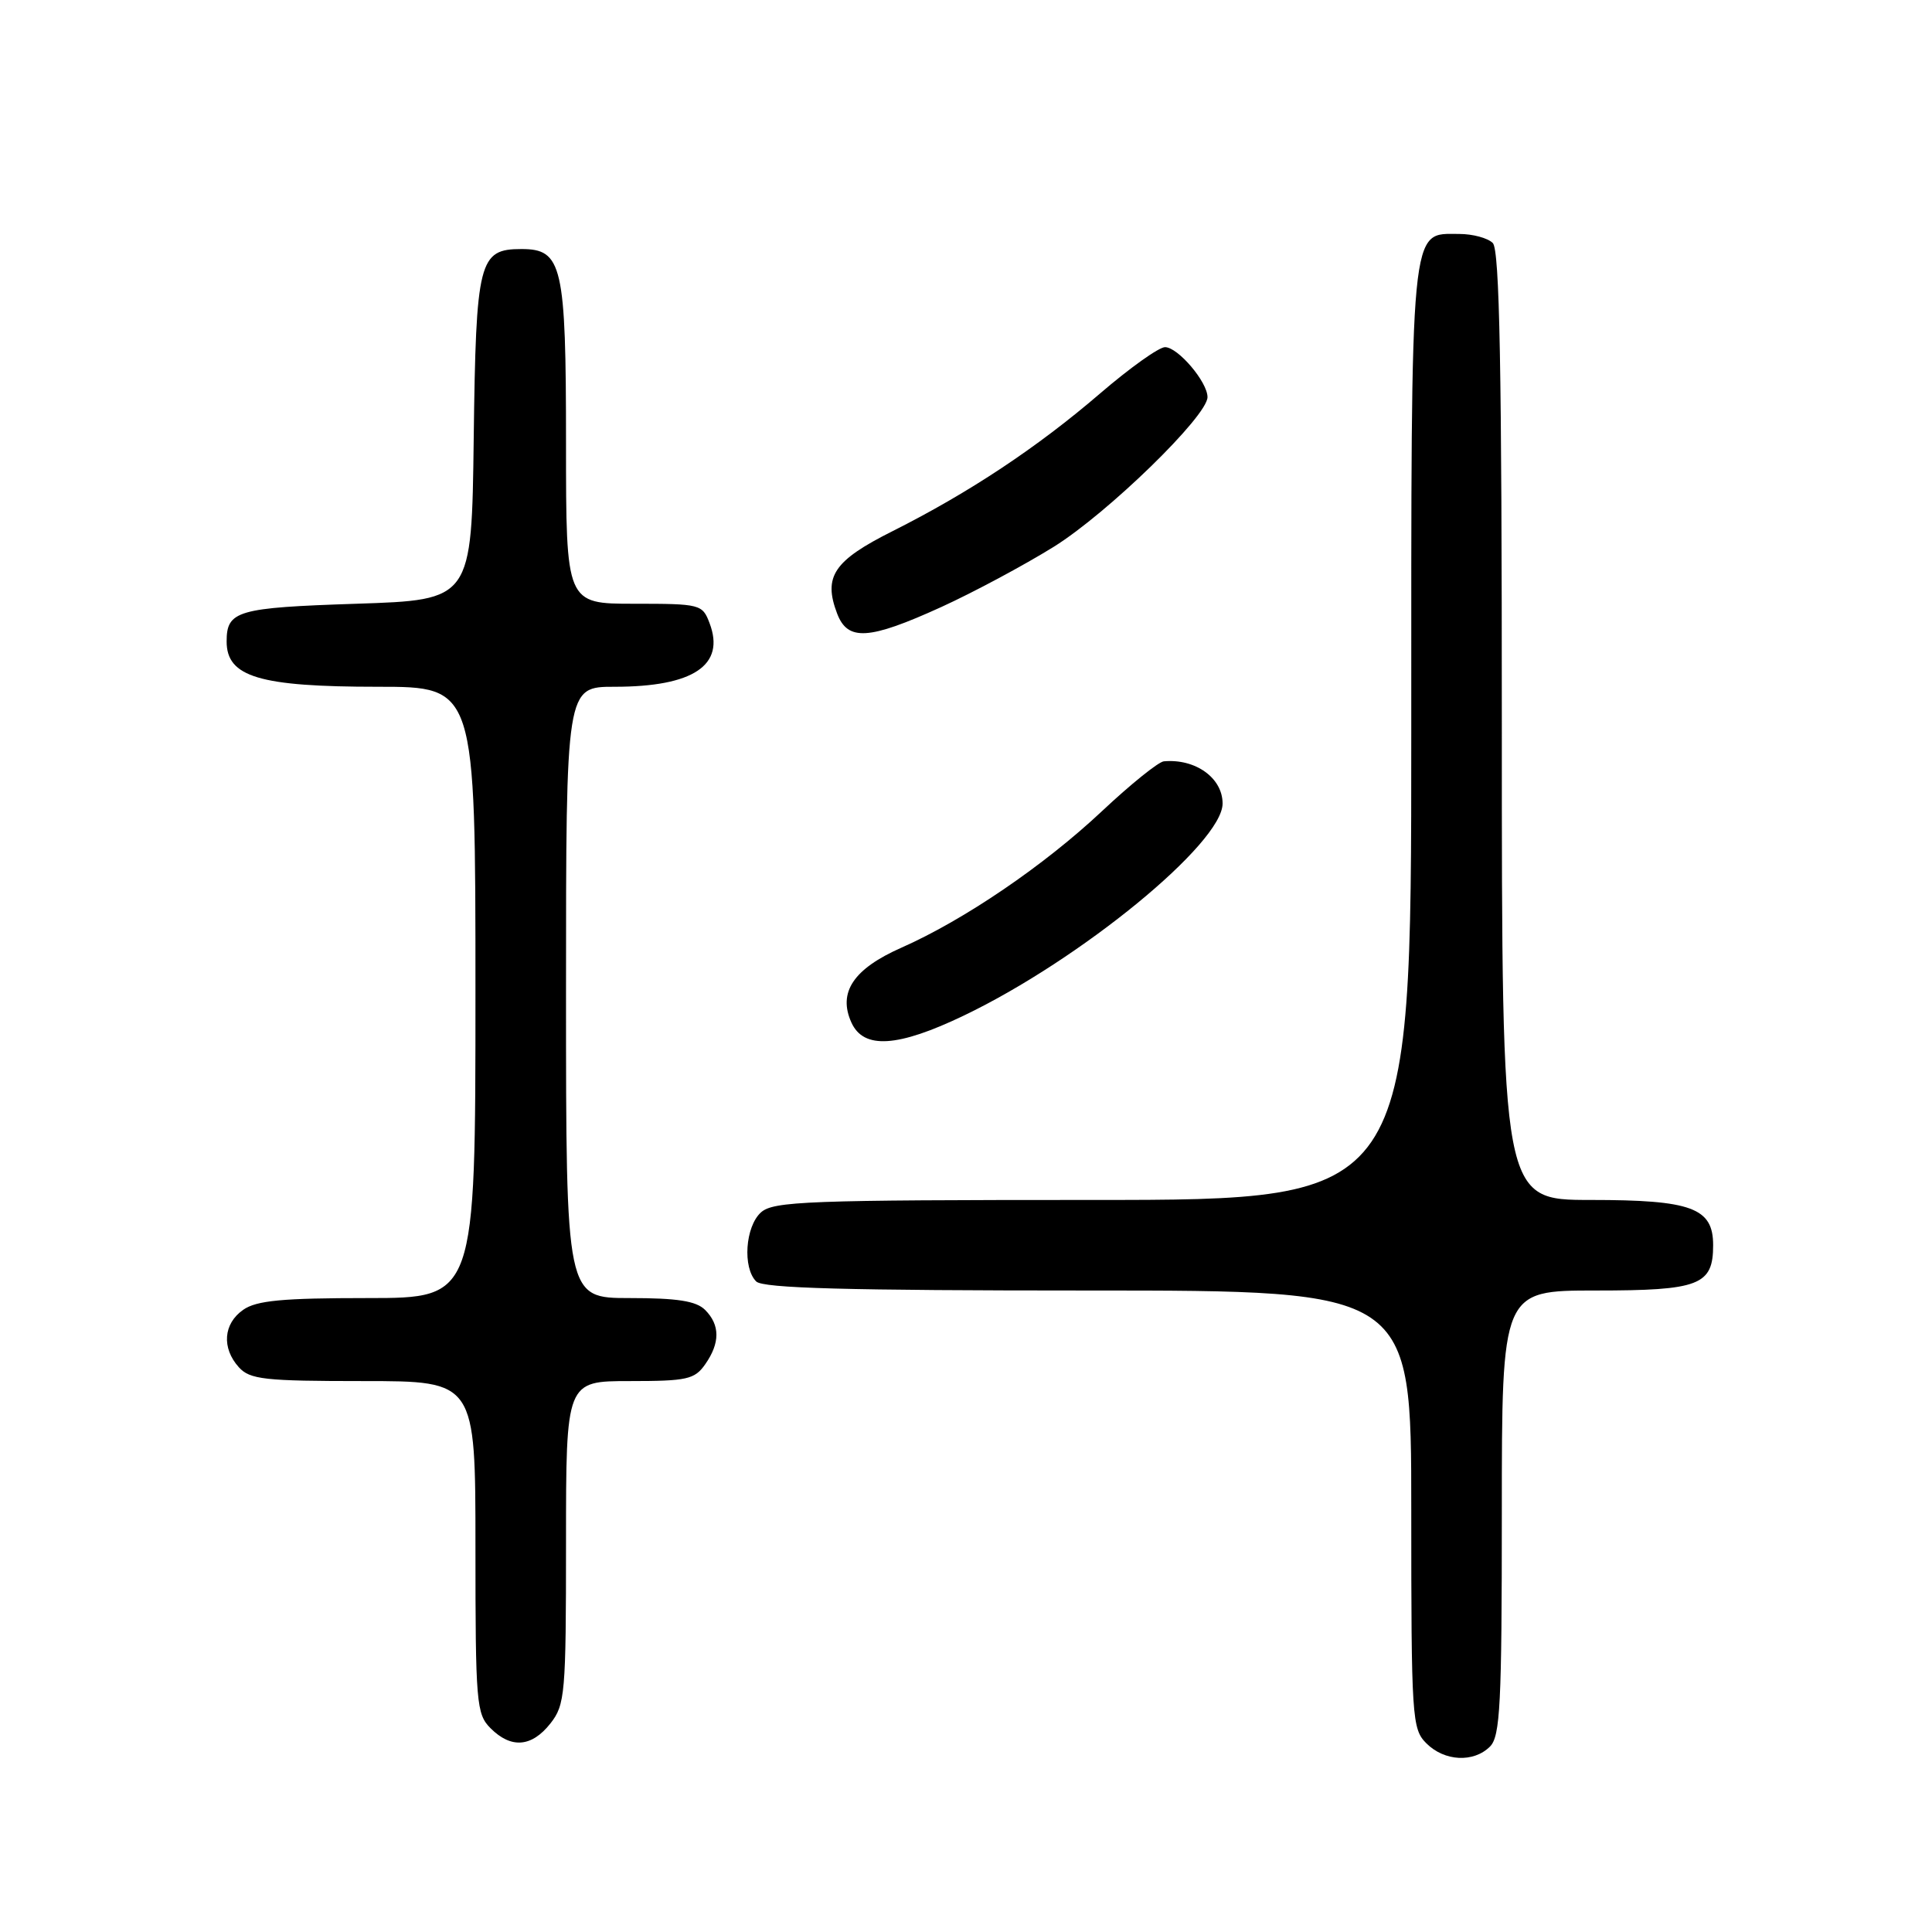 <?xml version="1.0" encoding="UTF-8" standalone="no"?>
<!DOCTYPE svg PUBLIC "-//W3C//DTD SVG 1.1//EN" "http://www.w3.org/Graphics/SVG/1.1/DTD/svg11.dtd" >
<svg xmlns="http://www.w3.org/2000/svg" xmlns:xlink="http://www.w3.org/1999/xlink" version="1.1" viewBox="0 0 256 256">
 <g >
 <path fill="currentColor"
d=" M 197.43 231.43 C 198.79 230.07 199.00 225.85 199.00 200.43 C 199.00 171.00 199.00 171.00 211.43 171.00 C 225.18 171.00 227.00 170.30 227.00 164.99 C 227.00 160.05 224.16 159.00 210.78 159.00 C 199.00 159.00 199.00 159.00 199.00 96.20 C 199.00 48.69 198.71 33.11 197.80 32.20 C 197.14 31.54 195.14 31.00 193.36 31.00 C 186.77 31.00 187.00 28.62 187.00 97.22 C 187.00 159.00 187.00 159.00 144.83 159.00 C 106.99 159.00 102.47 159.17 100.83 160.65 C 98.75 162.53 98.38 167.98 100.20 169.80 C 101.10 170.70 112.24 171.00 144.20 171.00 C 187.00 171.00 187.00 171.00 187.00 200.00 C 187.00 227.67 187.09 229.09 189.00 231.00 C 191.40 233.40 195.26 233.59 197.43 231.43 Z  M 72.93 228.37 C 74.88 225.89 75.00 224.47 75.00 204.37 C 75.00 183.00 75.00 183.00 83.44 183.00 C 91.03 183.00 92.04 182.78 93.44 180.78 C 95.43 177.95 95.42 175.56 93.43 173.57 C 92.25 172.39 89.76 172.00 83.43 172.00 C 75.00 172.00 75.00 172.00 75.00 131.50 C 75.00 91.00 75.00 91.00 81.43 91.00 C 91.88 91.00 96.14 88.14 94.02 82.57 C 93.08 80.07 92.79 80.00 84.02 80.00 C 75.00 80.00 75.00 80.00 75.00 58.72 C 75.00 35.15 74.51 33.00 69.10 33.00 C 63.45 33.00 63.07 34.51 62.77 58.06 C 62.50 79.50 62.50 79.50 47.21 80.00 C 31.43 80.52 30.03 80.92 30.03 85.00 C 30.03 89.70 34.38 91.00 50.07 91.00 C 63.00 91.00 63.00 91.00 63.00 131.50 C 63.00 172.00 63.00 172.00 48.72 172.00 C 37.42 172.00 33.98 172.32 32.22 173.56 C 29.59 175.40 29.35 178.62 31.65 181.17 C 33.12 182.79 35.04 183.00 48.15 183.00 C 63.00 183.00 63.00 183.00 63.00 205.00 C 63.00 225.67 63.12 227.12 65.00 229.00 C 67.73 231.73 70.45 231.51 72.93 228.37 Z  M 127.73 134.56 C 143.19 127.15 162.00 111.73 162.00 106.47 C 162.00 103.08 158.40 100.50 154.21 100.88 C 153.50 100.95 149.81 103.92 146.02 107.48 C 138.34 114.69 127.78 121.88 119.45 125.57 C 113.08 128.38 111.00 131.50 112.82 135.50 C 114.44 139.06 118.94 138.78 127.73 134.56 Z  M 124.69 80.45 C 128.99 78.49 135.70 74.89 139.62 72.46 C 146.78 68.00 160.00 55.13 160.00 52.62 C 160.00 50.61 156.08 46.00 154.37 46.00 C 153.56 46.00 149.68 48.77 145.75 52.15 C 137.43 59.30 128.43 65.27 118.27 70.38 C 110.47 74.29 109.06 76.39 110.92 81.29 C 112.32 84.98 115.11 84.81 124.69 80.45 Z "/>
</g>
</svg>